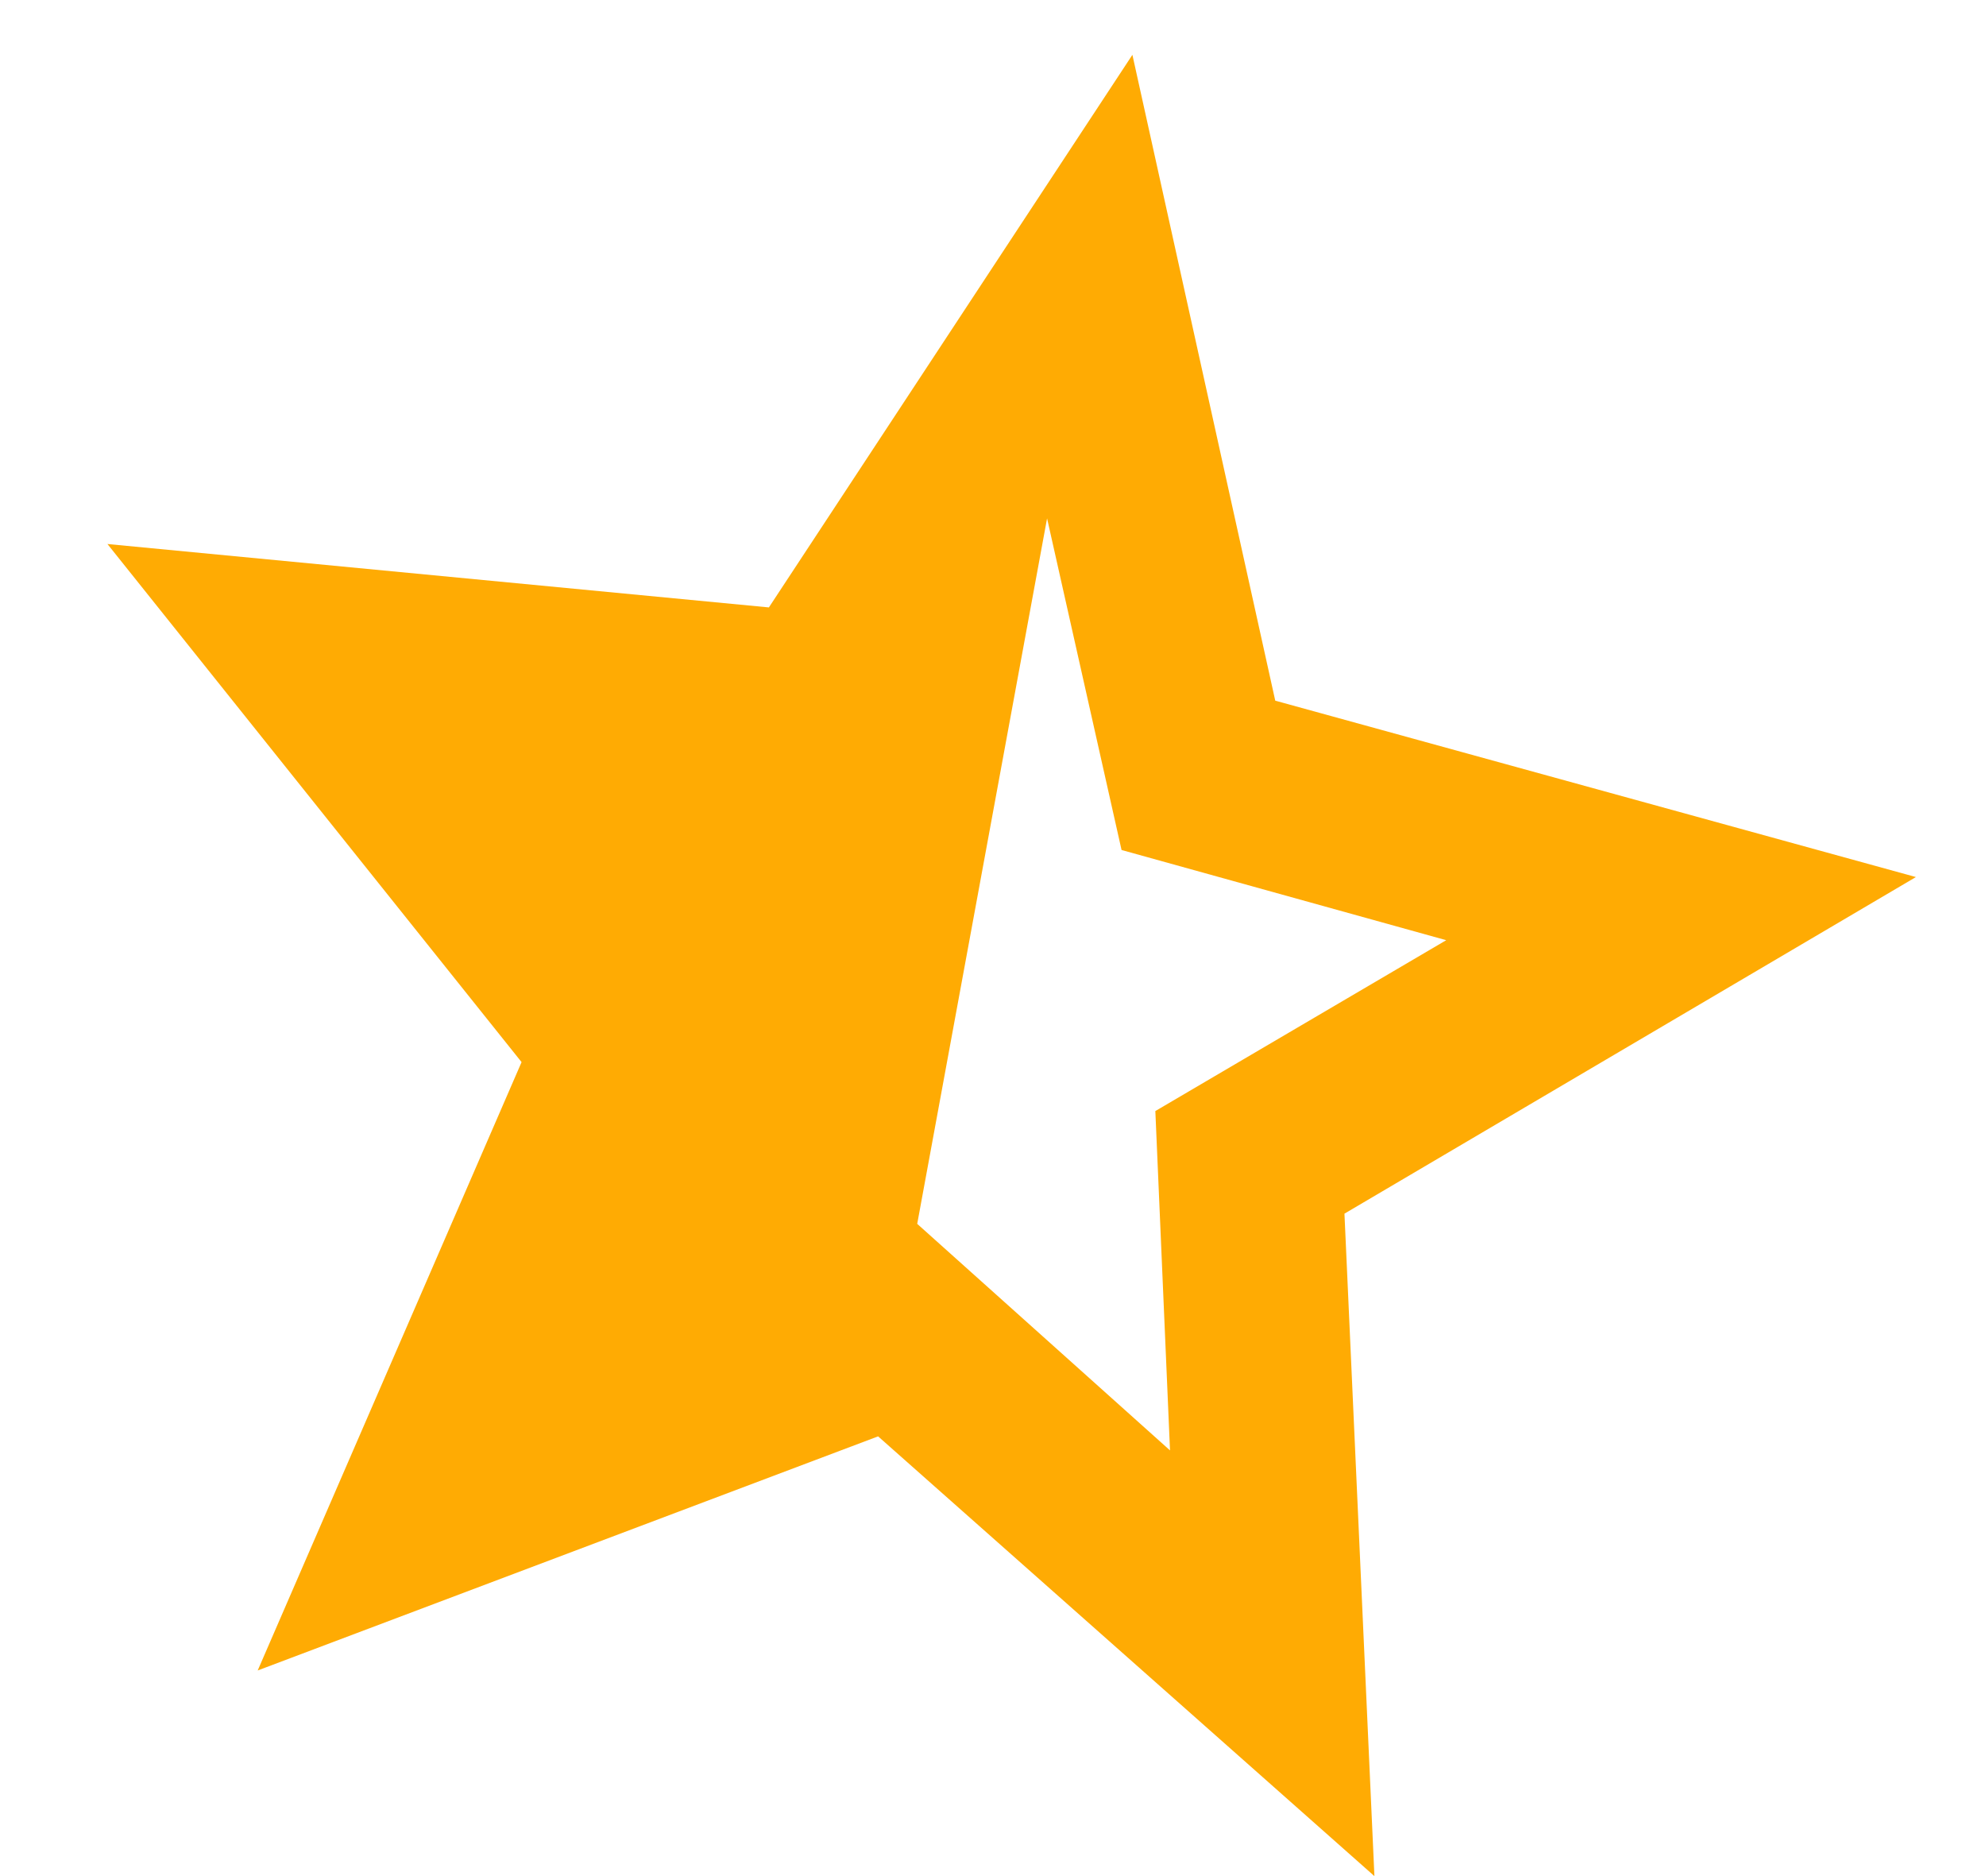 <svg width="36" height="34" viewBox="0 0 36 34" fill="none" xmlns="http://www.w3.org/2000/svg" xmlns:xlink="http://www.w3.org/1999/xlink">
<path d="M17.66,9.274L17.66,22.274L22.91,25.482L21.535,19.482L26.16,15.482L20.076,14.94L17.66,9.274ZM7.368,32.399L10.076,20.69L0.993,12.815L12.993,11.774L17.66,0.732L22.326,11.774L34.326,12.815L25.243,20.69L27.951,32.399L17.66,26.19L7.368,32.399Z" transform="rotate(10.432 17.66 16.565)" fill="#FFAB03"/>
</svg>
